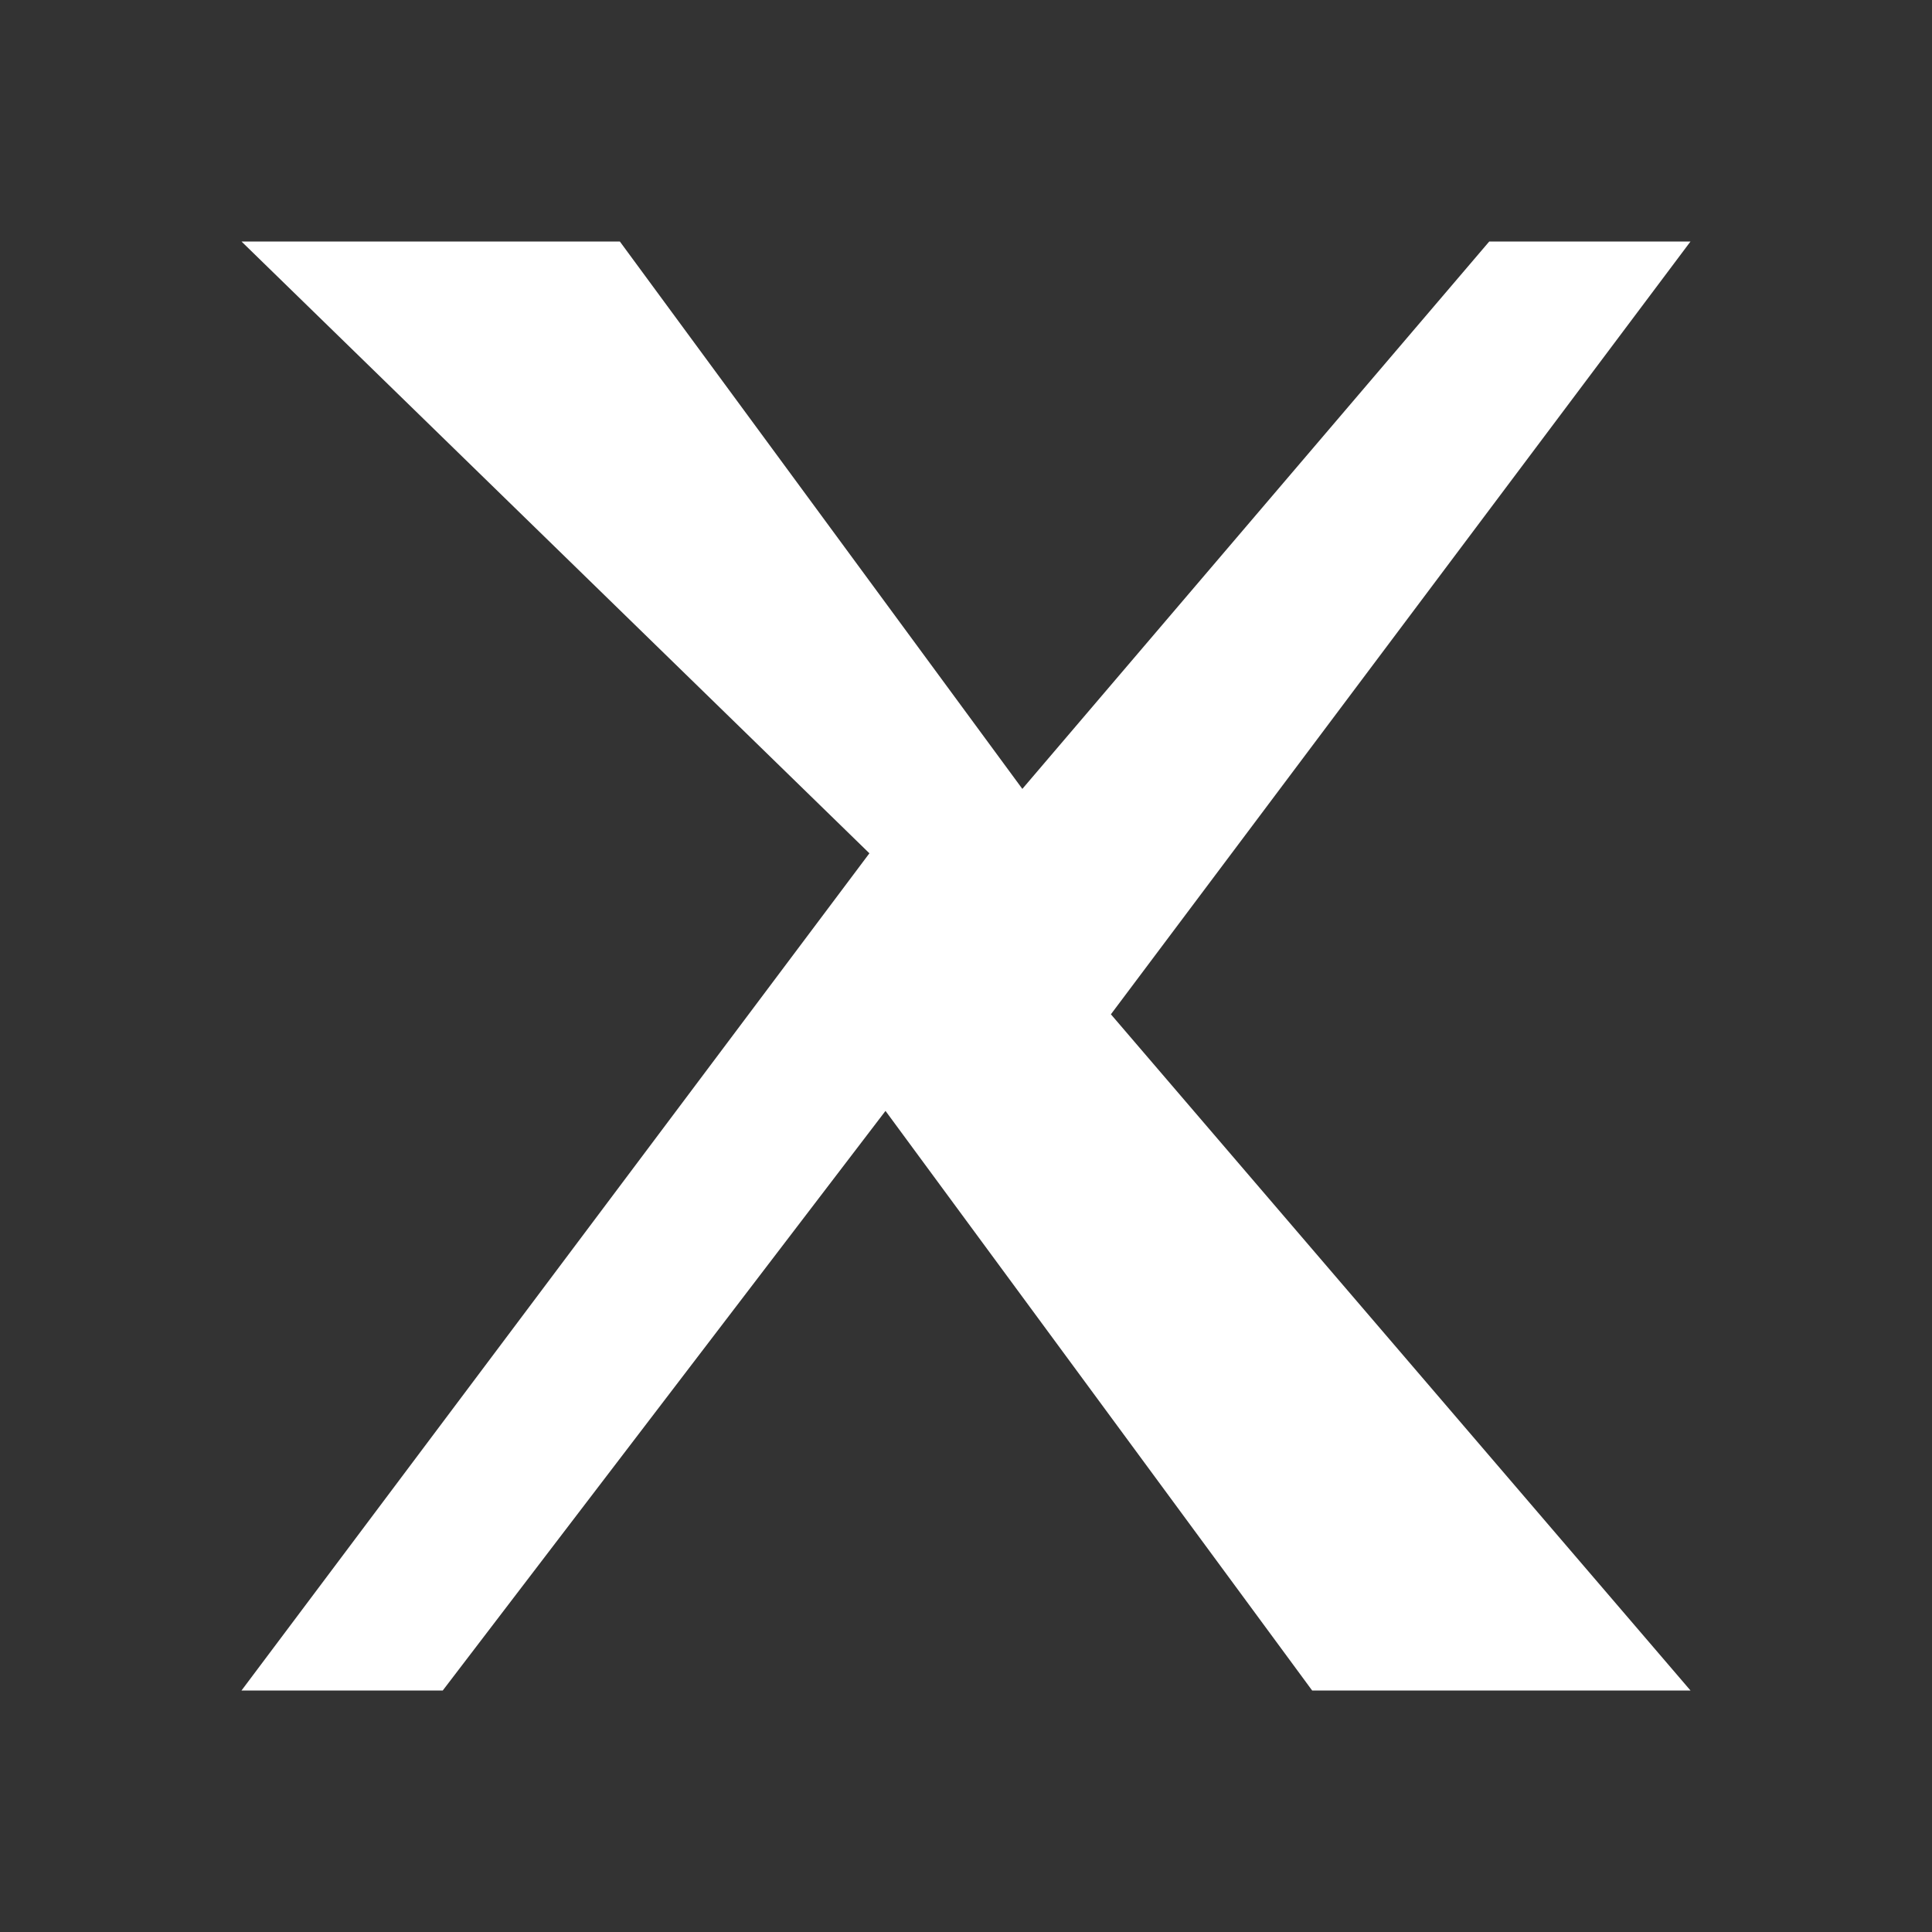 <svg xmlns="http://www.w3.org/2000/svg" width="24" height="24" viewBox="0 0 24 24"><rect x="0" y="0" width="24" height="24" fill="#333333" stroke="none"/><path fill="#fff" d="M3 3h4.7l5 6.8L18.5 3H21l-7.2 9.6L21 21h-4.7l-5.3-7.2L5.5 21H3l7.8-10.4L3 3Z"/></svg>
